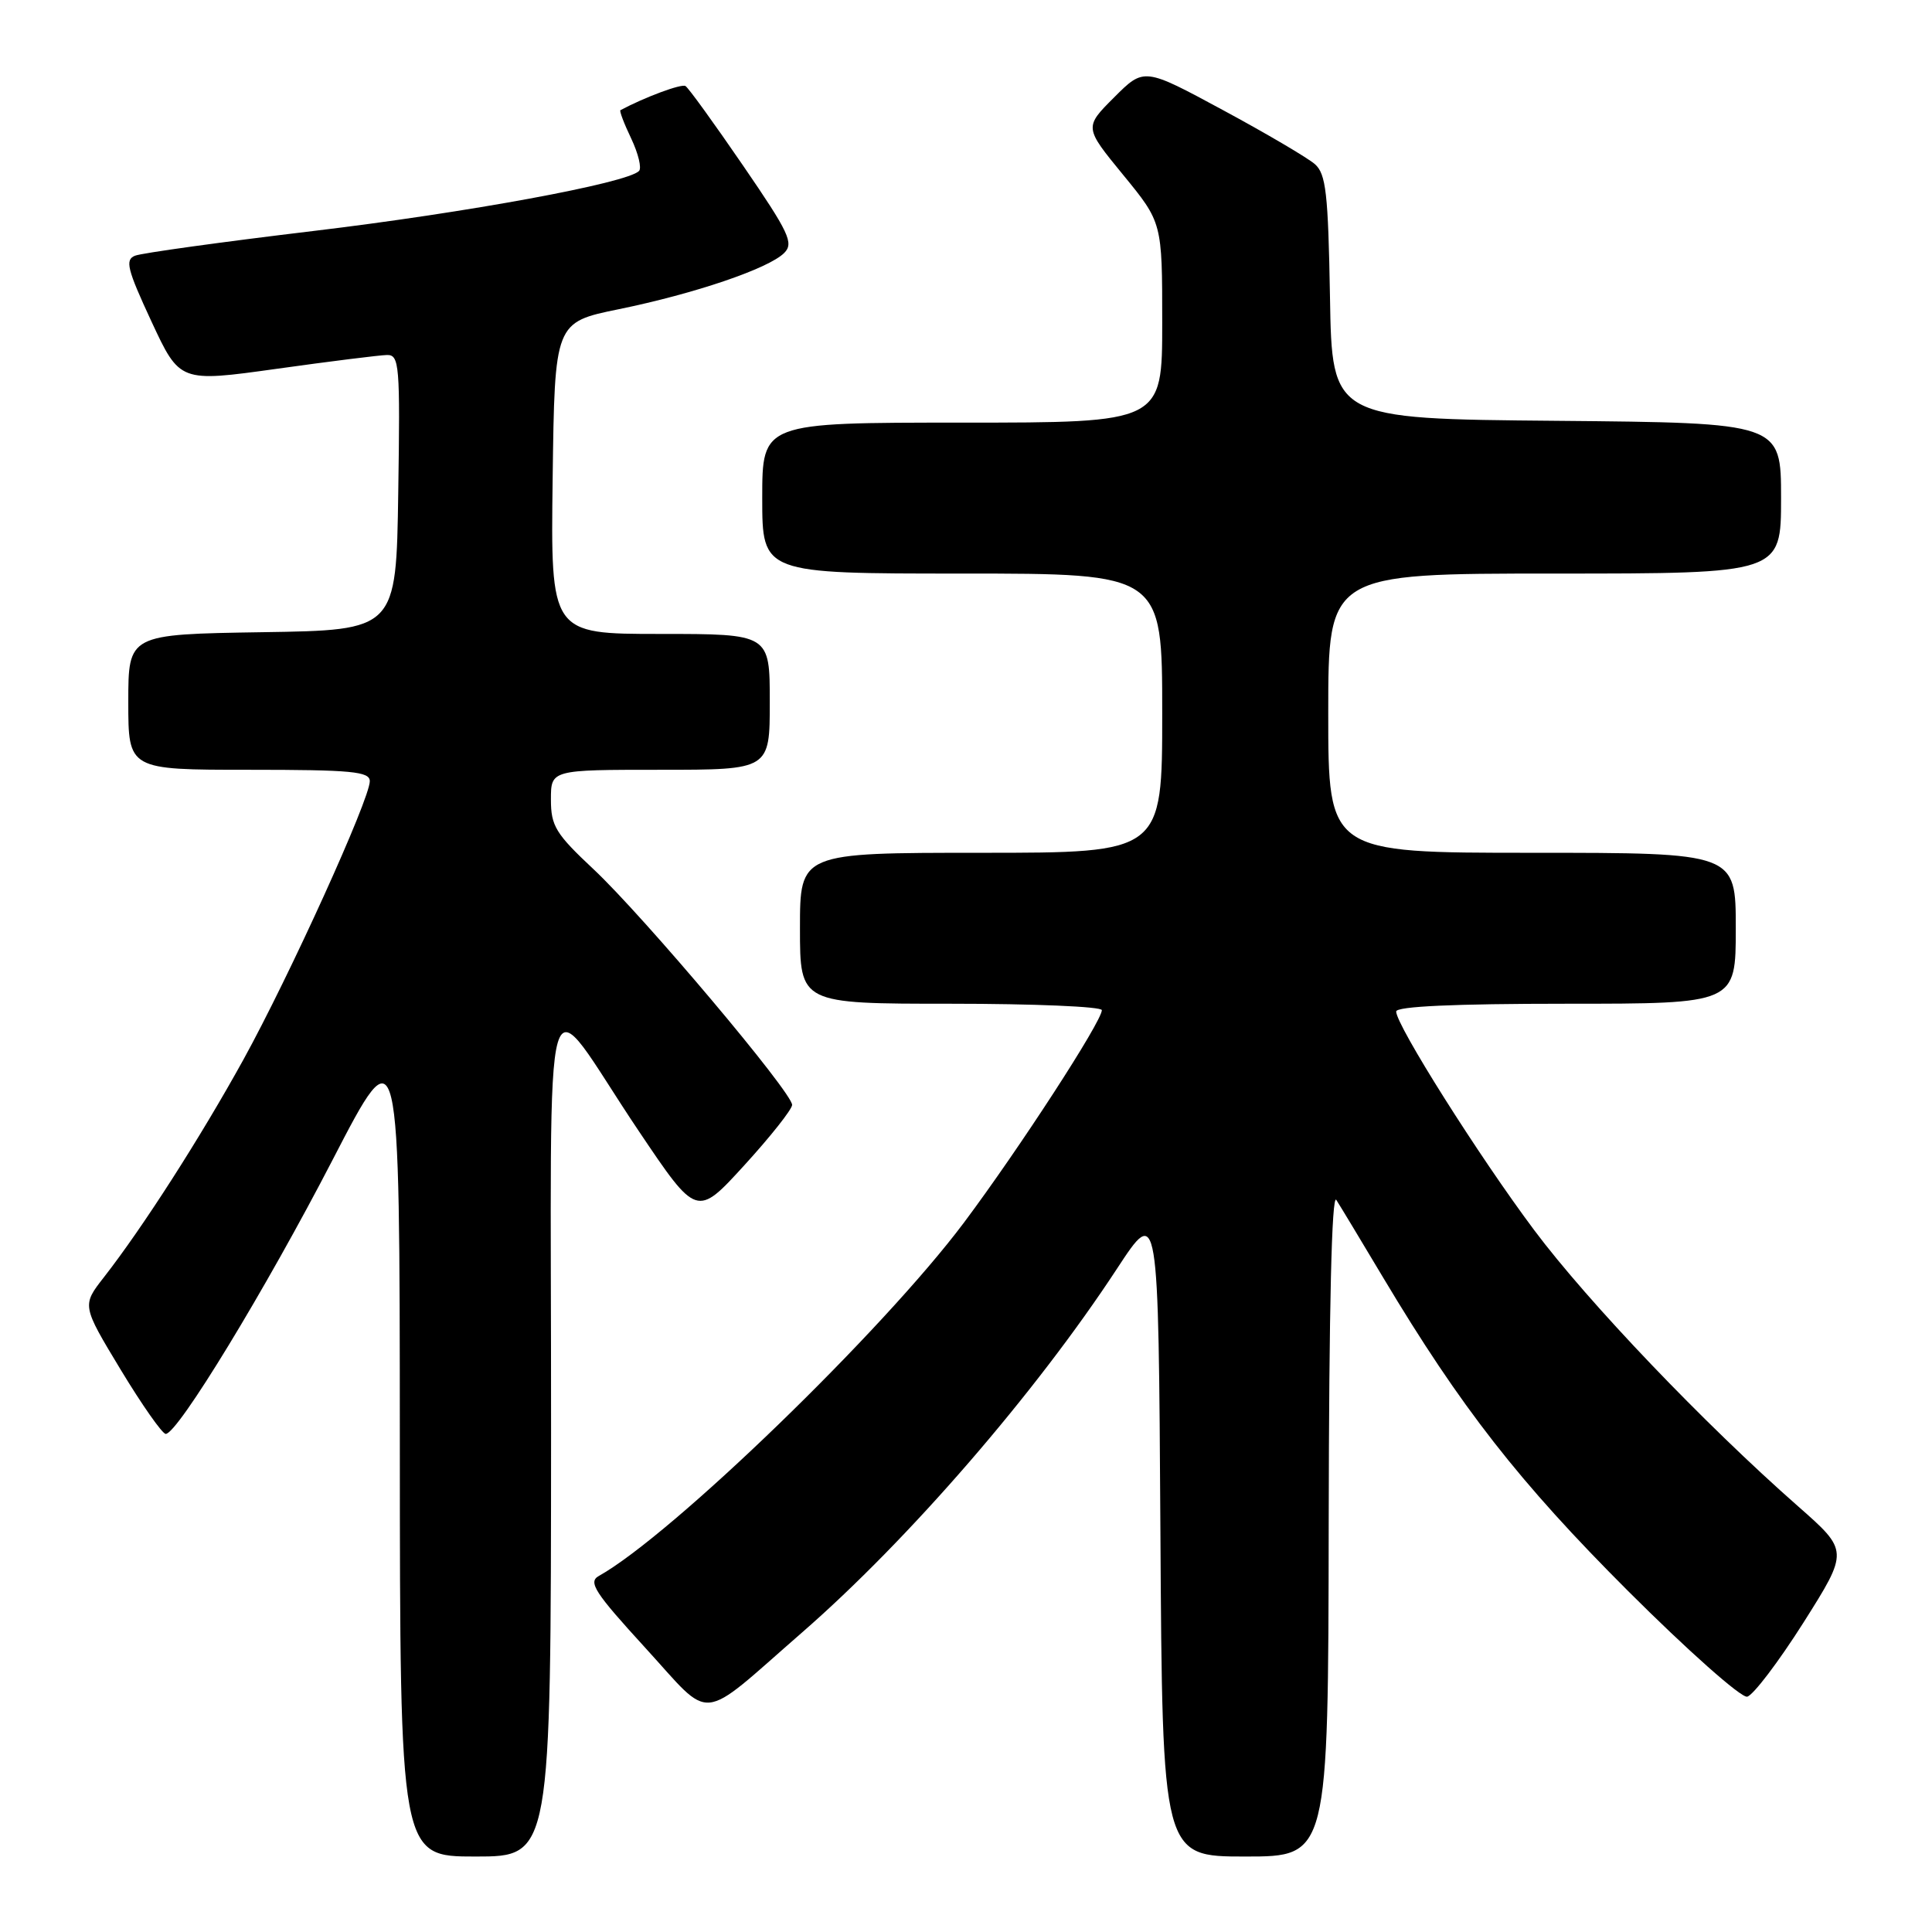 <?xml version="1.0" encoding="UTF-8" standalone="no"?>
<!DOCTYPE svg PUBLIC "-//W3C//DTD SVG 1.1//EN" "http://www.w3.org/Graphics/SVG/1.1/DTD/svg11.dtd" >
<svg xmlns="http://www.w3.org/2000/svg" xmlns:xlink="http://www.w3.org/1999/xlink" version="1.1" viewBox="0 0 256 256">
 <g >
 <path fill="currentColor"
d=" M 73.02 189.75 C 73.05 124.89 71.47 130.30 84.66 149.90 C 92.33 161.30 92.33 161.30 98.63 154.40 C 102.09 150.61 104.94 147.01 104.96 146.41 C 105.02 144.82 85.30 121.42 78.66 115.19 C 73.63 110.48 73.00 109.45 73.00 105.94 C 73.00 102.00 73.00 102.00 87.50 102.00 C 102.00 102.00 102.00 102.00 102.00 93.00 C 102.00 84.00 102.00 84.00 87.48 84.00 C 72.96 84.00 72.96 84.00 73.23 63.36 C 73.50 42.71 73.50 42.71 82.00 40.97 C 92.06 38.91 101.84 35.59 103.91 33.52 C 105.21 32.22 104.57 30.85 98.46 21.94 C 94.65 16.38 91.22 11.63 90.83 11.40 C 90.30 11.07 85.47 12.86 82.21 14.60 C 82.05 14.68 82.69 16.38 83.64 18.36 C 84.58 20.35 85.05 22.28 84.67 22.66 C 83.06 24.27 61.92 28.17 41.50 30.61 C 29.40 32.06 18.78 33.53 17.90 33.88 C 16.54 34.41 16.84 35.65 20.06 42.58 C 23.82 50.66 23.82 50.66 36.66 48.87 C 43.72 47.88 50.30 47.06 51.27 47.04 C 52.92 47.00 53.03 48.33 52.77 65.25 C 52.50 83.50 52.50 83.50 34.75 83.77 C 17.00 84.05 17.00 84.05 17.00 93.02 C 17.00 102.00 17.00 102.00 33.00 102.00 C 46.62 102.00 49.00 102.23 49.00 103.51 C 49.00 105.90 38.36 129.32 32.24 140.43 C 26.54 150.75 18.95 162.60 13.77 169.24 C 10.85 172.98 10.85 172.98 15.99 181.49 C 18.82 186.17 21.51 190.00 21.96 190.00 C 23.54 190.00 35.20 170.84 44.07 153.69 C 52.96 136.50 52.96 136.50 52.98 191.25 C 53.00 246.00 53.00 246.00 63.00 246.00 C 73.00 246.00 73.00 246.00 73.02 189.75 Z  M 176.06 201.75 C 176.10 173.29 176.46 158.04 177.07 159.00 C 177.60 159.82 180.38 164.44 183.26 169.26 C 193.57 186.50 201.32 196.42 215.73 210.82 C 223.61 218.69 230.71 224.99 231.51 224.82 C 232.30 224.64 235.66 220.22 238.97 215.00 C 244.97 205.50 244.97 205.50 238.24 199.58 C 225.82 188.66 210.47 172.59 203.29 163.00 C 195.95 153.19 185.00 135.84 185.00 134.03 C 185.00 133.35 192.73 133.00 207.50 133.00 C 230.00 133.00 230.00 133.00 230.00 123.00 C 230.00 113.00 230.00 113.00 203.00 113.00 C 176.00 113.00 176.00 113.00 176.00 94.50 C 176.00 76.00 176.00 76.00 206.00 76.00 C 236.00 76.00 236.00 76.00 236.00 66.01 C 236.00 56.03 236.00 56.03 206.25 55.76 C 176.50 55.50 176.50 55.50 176.23 39.38 C 175.99 25.59 175.70 23.05 174.23 21.75 C 173.28 20.92 167.80 17.69 162.05 14.59 C 151.59 8.94 151.59 8.94 147.63 12.90 C 143.66 16.87 143.66 16.87 148.83 23.18 C 154.00 29.49 154.00 29.49 154.00 42.75 C 154.00 56.00 154.00 56.00 127.50 56.00 C 101.00 56.00 101.00 56.00 101.00 66.00 C 101.00 76.00 101.00 76.00 127.50 76.00 C 154.00 76.00 154.00 76.00 154.00 94.50 C 154.00 113.00 154.00 113.00 130.00 113.00 C 106.00 113.00 106.00 113.00 106.00 123.00 C 106.00 133.00 106.00 133.00 126.00 133.00 C 137.00 133.00 146.00 133.38 146.00 133.85 C 146.00 135.35 135.04 152.23 127.73 162.00 C 116.97 176.36 89.01 203.42 79.34 208.83 C 77.90 209.63 78.81 211.03 85.49 218.33 C 94.56 228.24 92.34 228.46 106.28 216.31 C 120.38 204.03 137.19 184.61 148.00 168.12 C 153.50 159.73 153.50 159.73 153.76 202.87 C 154.02 246.00 154.02 246.00 165.01 246.00 C 176.00 246.00 176.00 246.00 176.06 201.75 Z "/>
</g>
</svg>